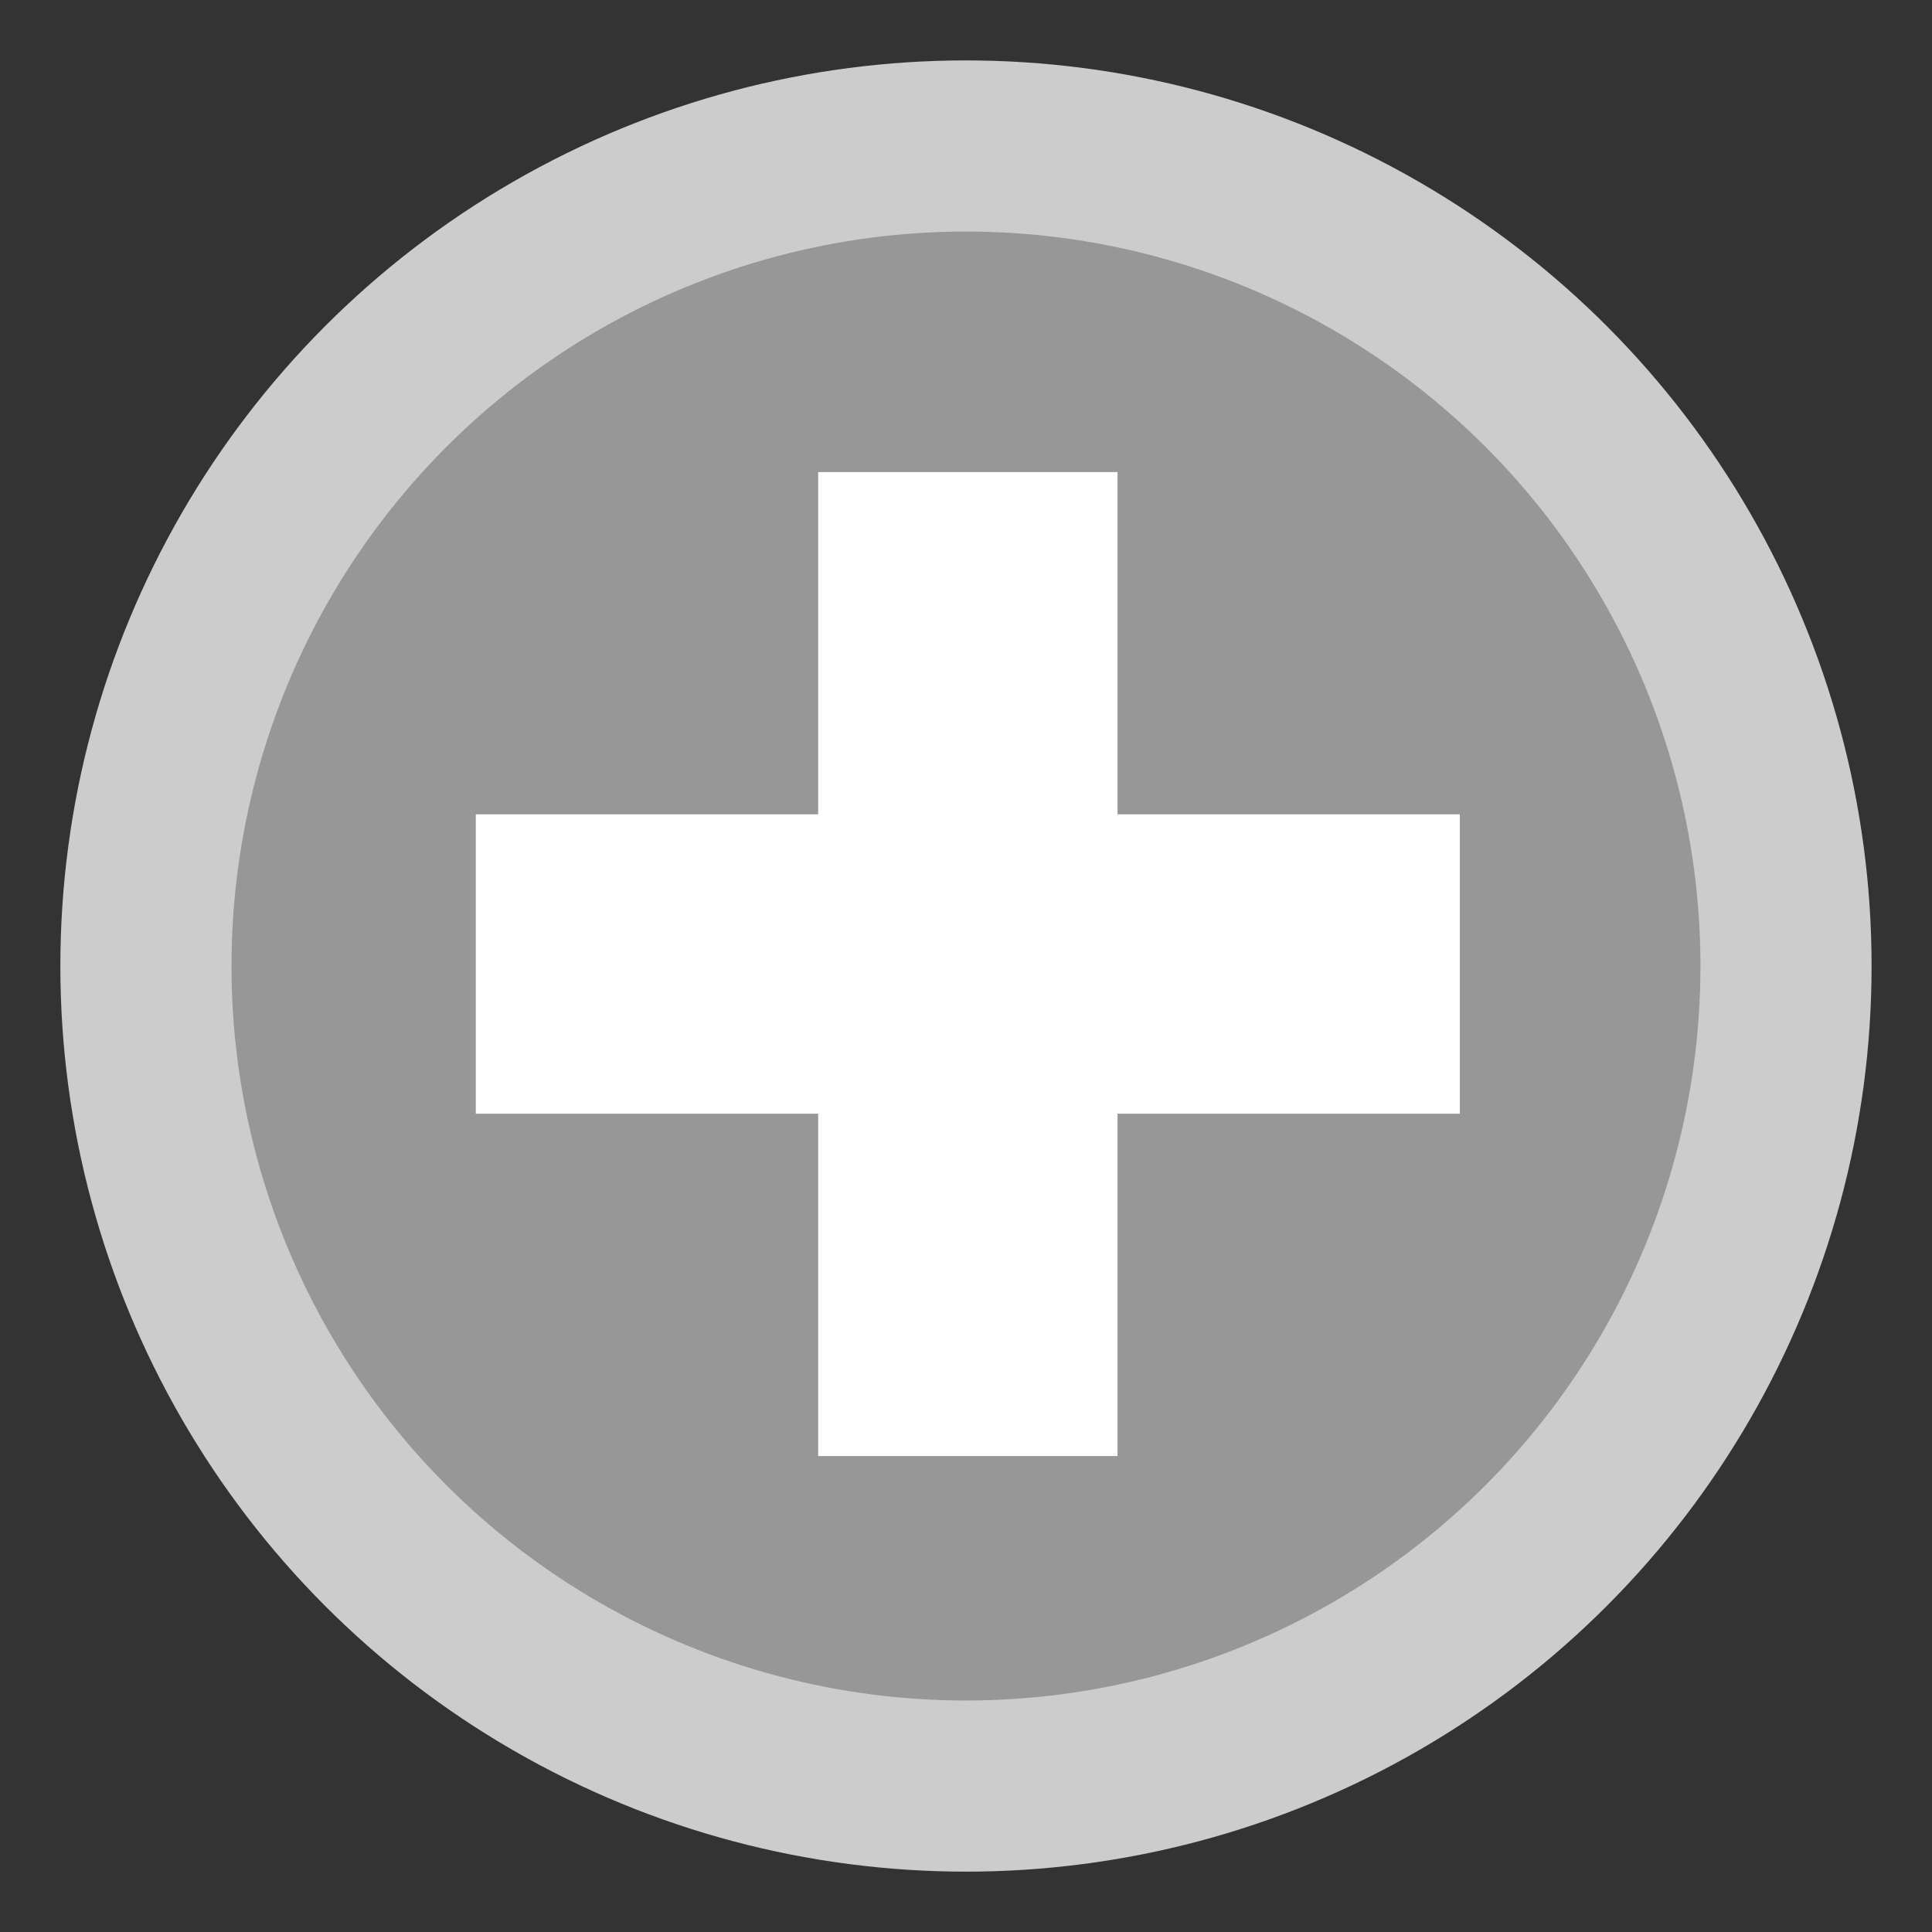 <?xml version="1.0" encoding="UTF-8" standalone="no"?>
<!-- Created with Inkscape (http://www.inkscape.org/) -->

<svg
   xmlns:dc="http://purl.org/dc/elements/1.1/"
   xmlns:cc="http://creativecommons.org/ns#"
   xmlns:rdf="http://www.w3.org/1999/02/22-rdf-syntax-ns#"
   xmlns:svg="http://www.w3.org/2000/svg"
   xmlns="http://www.w3.org/2000/svg"
   xmlns:sodipodi="http://sodipodi.sourceforge.net/DTD/sodipodi-0.dtd"
   xmlns:inkscape="http://www.inkscape.org/namespaces/inkscape"
   width="128"
   height="128"
   viewBox="0 0 33.867 33.867"
   version="1.1"
   id="svg1839"
   inkscape:version="0.92.2 (5c3e80d, 2017-08-06)"
   sodipodi:docname="plus.svg">
  <rect x="0" y="0" width="33.867" height="33.867" fill="#333333" stroke="none"/>
  <defs
     id="defs1833">
    <inkscape:perspective
       sodipodi:type="inkscape:persp3d"
       inkscape:vp_x="11.84305 : -28.372668 : 1"
       inkscape:vp_y="-422.58767 : 114.83593 : 1"
       inkscape:vp_z="62.12834 : 44.638927 : 1"
       inkscape:persp3d-origin="6.8502808 : 7.24648 : 1"
       id="perspective5856" />
  </defs>
  <sodipodi:namedview
     id="base"
     pagecolor="#ffffff"
     bordercolor="#666666"
     borderopacity="1.0"
     inkscape:pageopacity="0.0"
     inkscape:pageshadow="2"
     inkscape:zoom="2.8"
     inkscape:cx="16.357354"
     inkscape:cy="54.117649"
     inkscape:document-units="mm"
     inkscape:current-layer="layer1"
     showgrid="false"
     units="px"
     inkscape:window-width="1920"
     inkscape:window-height="1017"
     inkscape:window-x="-8"
     inkscape:window-y="-8"
     inkscape:window-maximized="1"
     inkscape:lockguides="true"
     showguides="false" />
  <g
     inkscape:label="Layer 1"
     inkscape:groupmode="layer"
     id="layer1"
     transform="translate(0,-263.133)">
    <circle
       style="opacity:1;fill:#cccccc;fill-opacity:0.651;fill-rule:nonzero;stroke:#cccccc;stroke-width:3;stroke-linecap:square;stroke-linejoin:round;stroke-miterlimit:4;stroke-dasharray:none;stroke-dashoffset:0;stroke-opacity:1;paint-order:normal"
       id="path836"
       cx="16.933"
       cy="280.067"
       r="14.375" />
    <g
       id="g950"
       transform="matrix(1.234,1.234,-1.234,1.234,330.982,-68.615)"
       style="fill:#ffffff;stroke-width:0.573">
      <rect
         transform="rotate(45)"
         y="178.434"
         x="194.84"
         height="3.007"
         width="9.884"
         id="rect5900-8-4"
         style="opacity:1;fill:#ffffff;fill-opacity:1;fill-rule:nonzero;stroke:none;stroke-width:0.152;stroke-linecap:square;stroke-linejoin:round;stroke-miterlimit:4;stroke-dasharray:none;stroke-dashoffset:0;stroke-opacity:1;paint-order:stroke markers fill"
         rx="0"
         ry="0" />
      <rect
         transform="rotate(135)"
         y="-201.285"
         x="174.996"
         height="3.007"
         width="9.884"
         id="rect5900-8-4-7"
         style="opacity:1;fill:#ffffff;fill-opacity:1;fill-rule:nonzero;stroke:none;stroke-width:0.152;stroke-linecap:square;stroke-linejoin:round;stroke-miterlimit:4;stroke-dasharray:none;stroke-dashoffset:0;stroke-opacity:1;paint-order:stroke markers fill"
         rx="0"
         ry="0" />
    </g>
  </g>
</svg>
